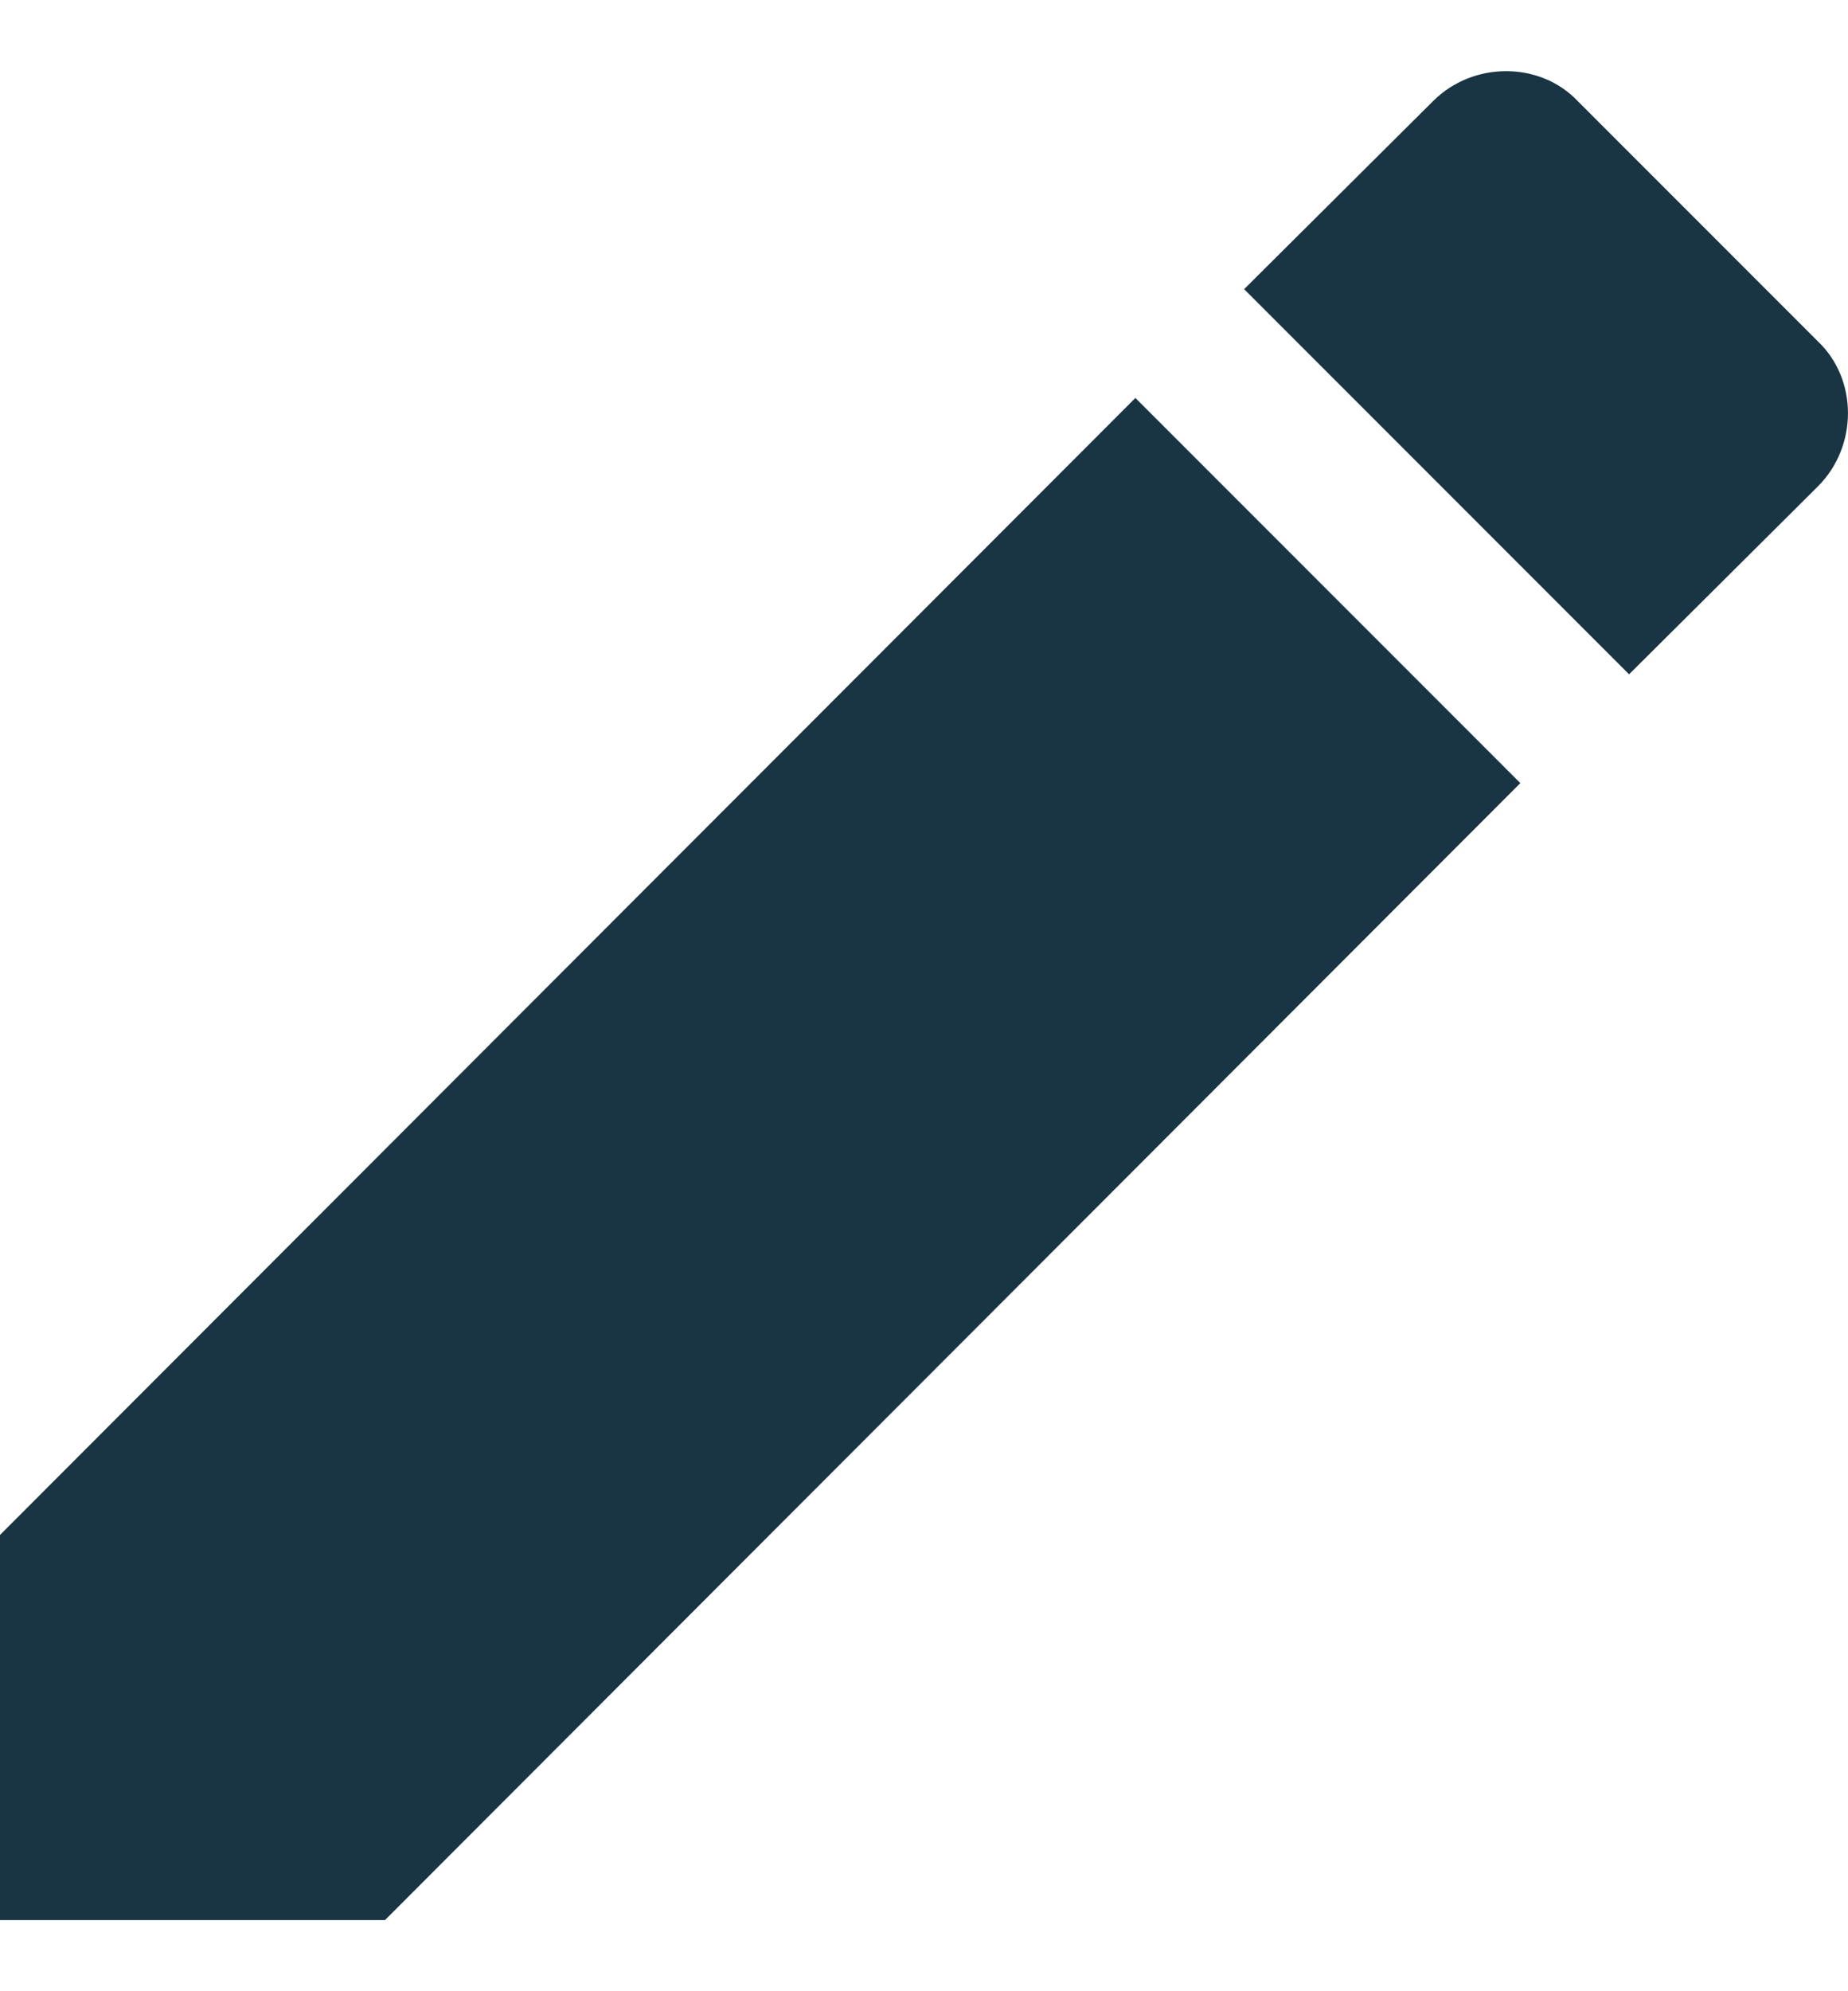 <svg width="13" height="14" viewBox="0 0 13 14" fill="none" xmlns="http://www.w3.org/2000/svg">
<path d="M12.789 3.419C13.07 3.138 13.07 2.668 12.789 2.401L11.099 0.711C10.832 0.43 10.362 0.43 10.081 0.711L8.752 2.033L11.46 4.741M0 10.792V13.5H2.708L10.695 5.506L7.987 2.798L0 10.792Z" fill="#193442"/>
</svg>
